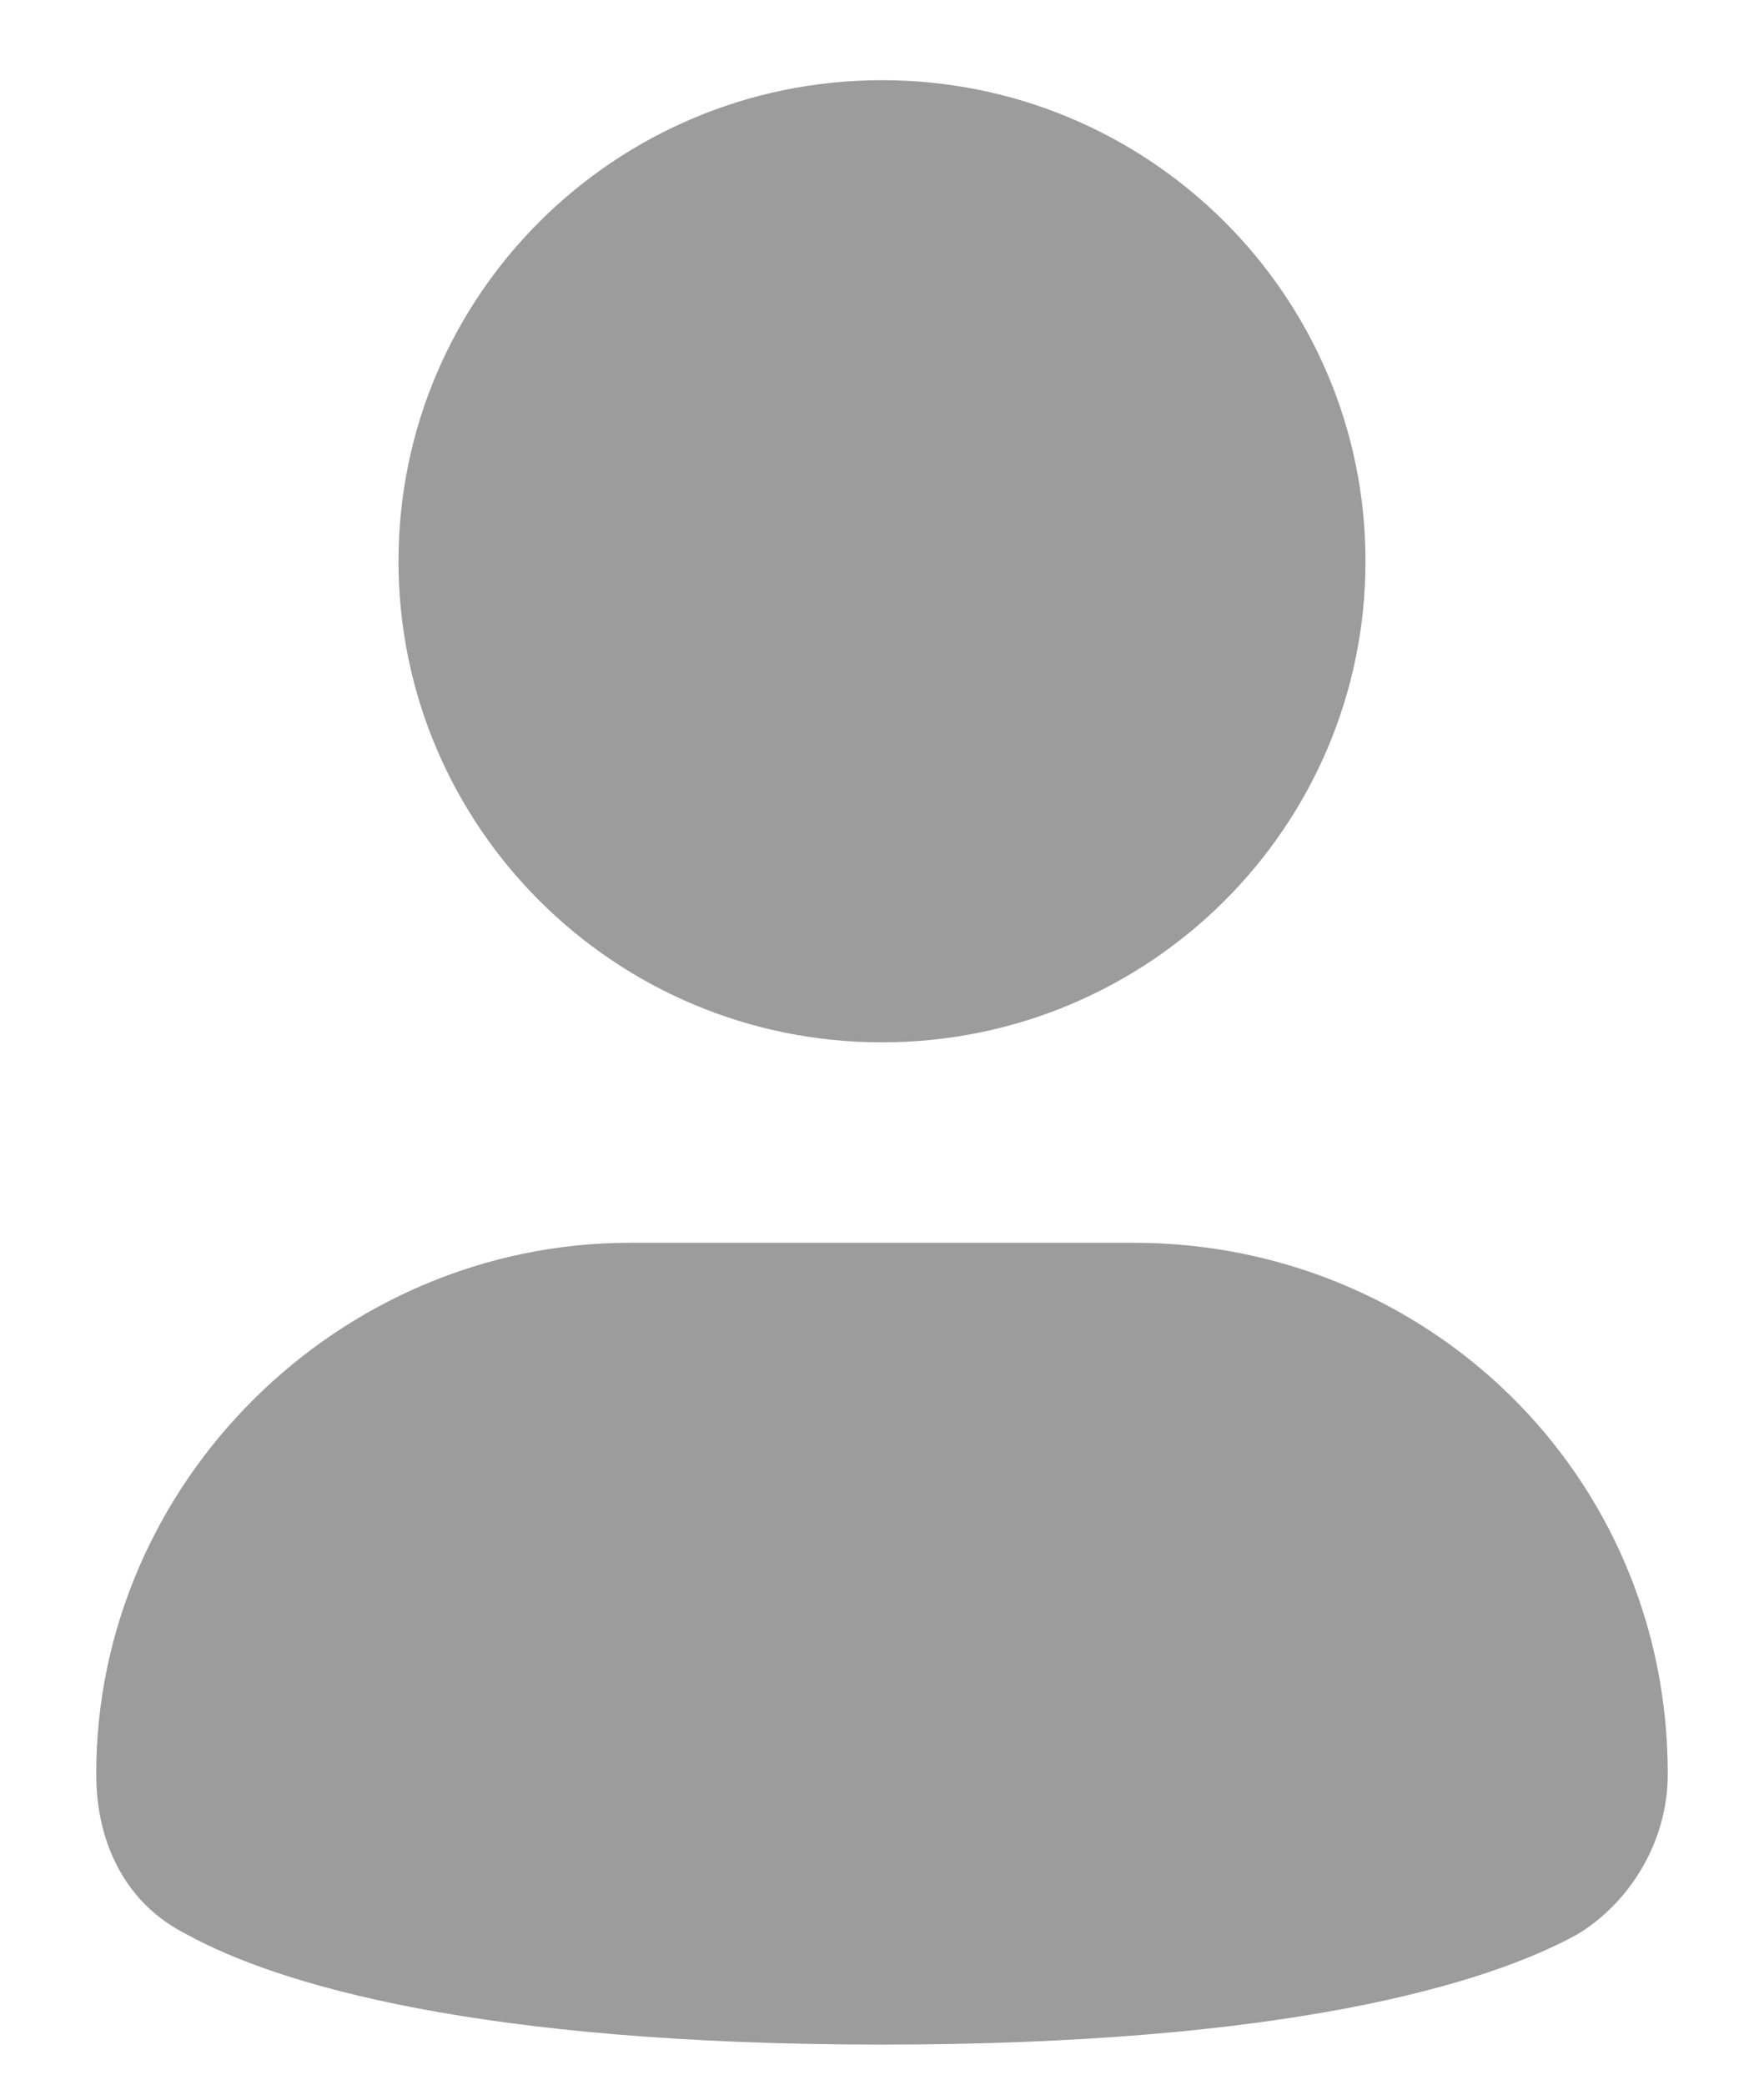 <svg width="11" height="13" viewBox="0 0 11 13" fill="none" xmlns="http://www.w3.org/2000/svg">
<path d="M5.5 6.5C7.165 6.5 8.515 5.157 8.515 3.5C8.515 1.843 7.165 0.5 5.5 0.5C3.835 0.5 2.485 1.843 2.485 3.5C2.485 5.157 3.835 6.5 5.5 6.5Z" fill="#9C9C9C"/>
<path d="M7.071 7.75H3.929C2.108 7.75 0.6 9.25 0.6 11.062C0.6 11.5 0.788 11.875 1.165 12.063C1.731 12.375 2.987 12.75 5.5 12.75C8.013 12.75 9.269 12.375 9.835 12.063C10.149 11.875 10.4 11.5 10.4 11.062C10.4 9.188 8.892 7.75 7.071 7.75Z" fill="#9C9C9C"/>
</svg>
